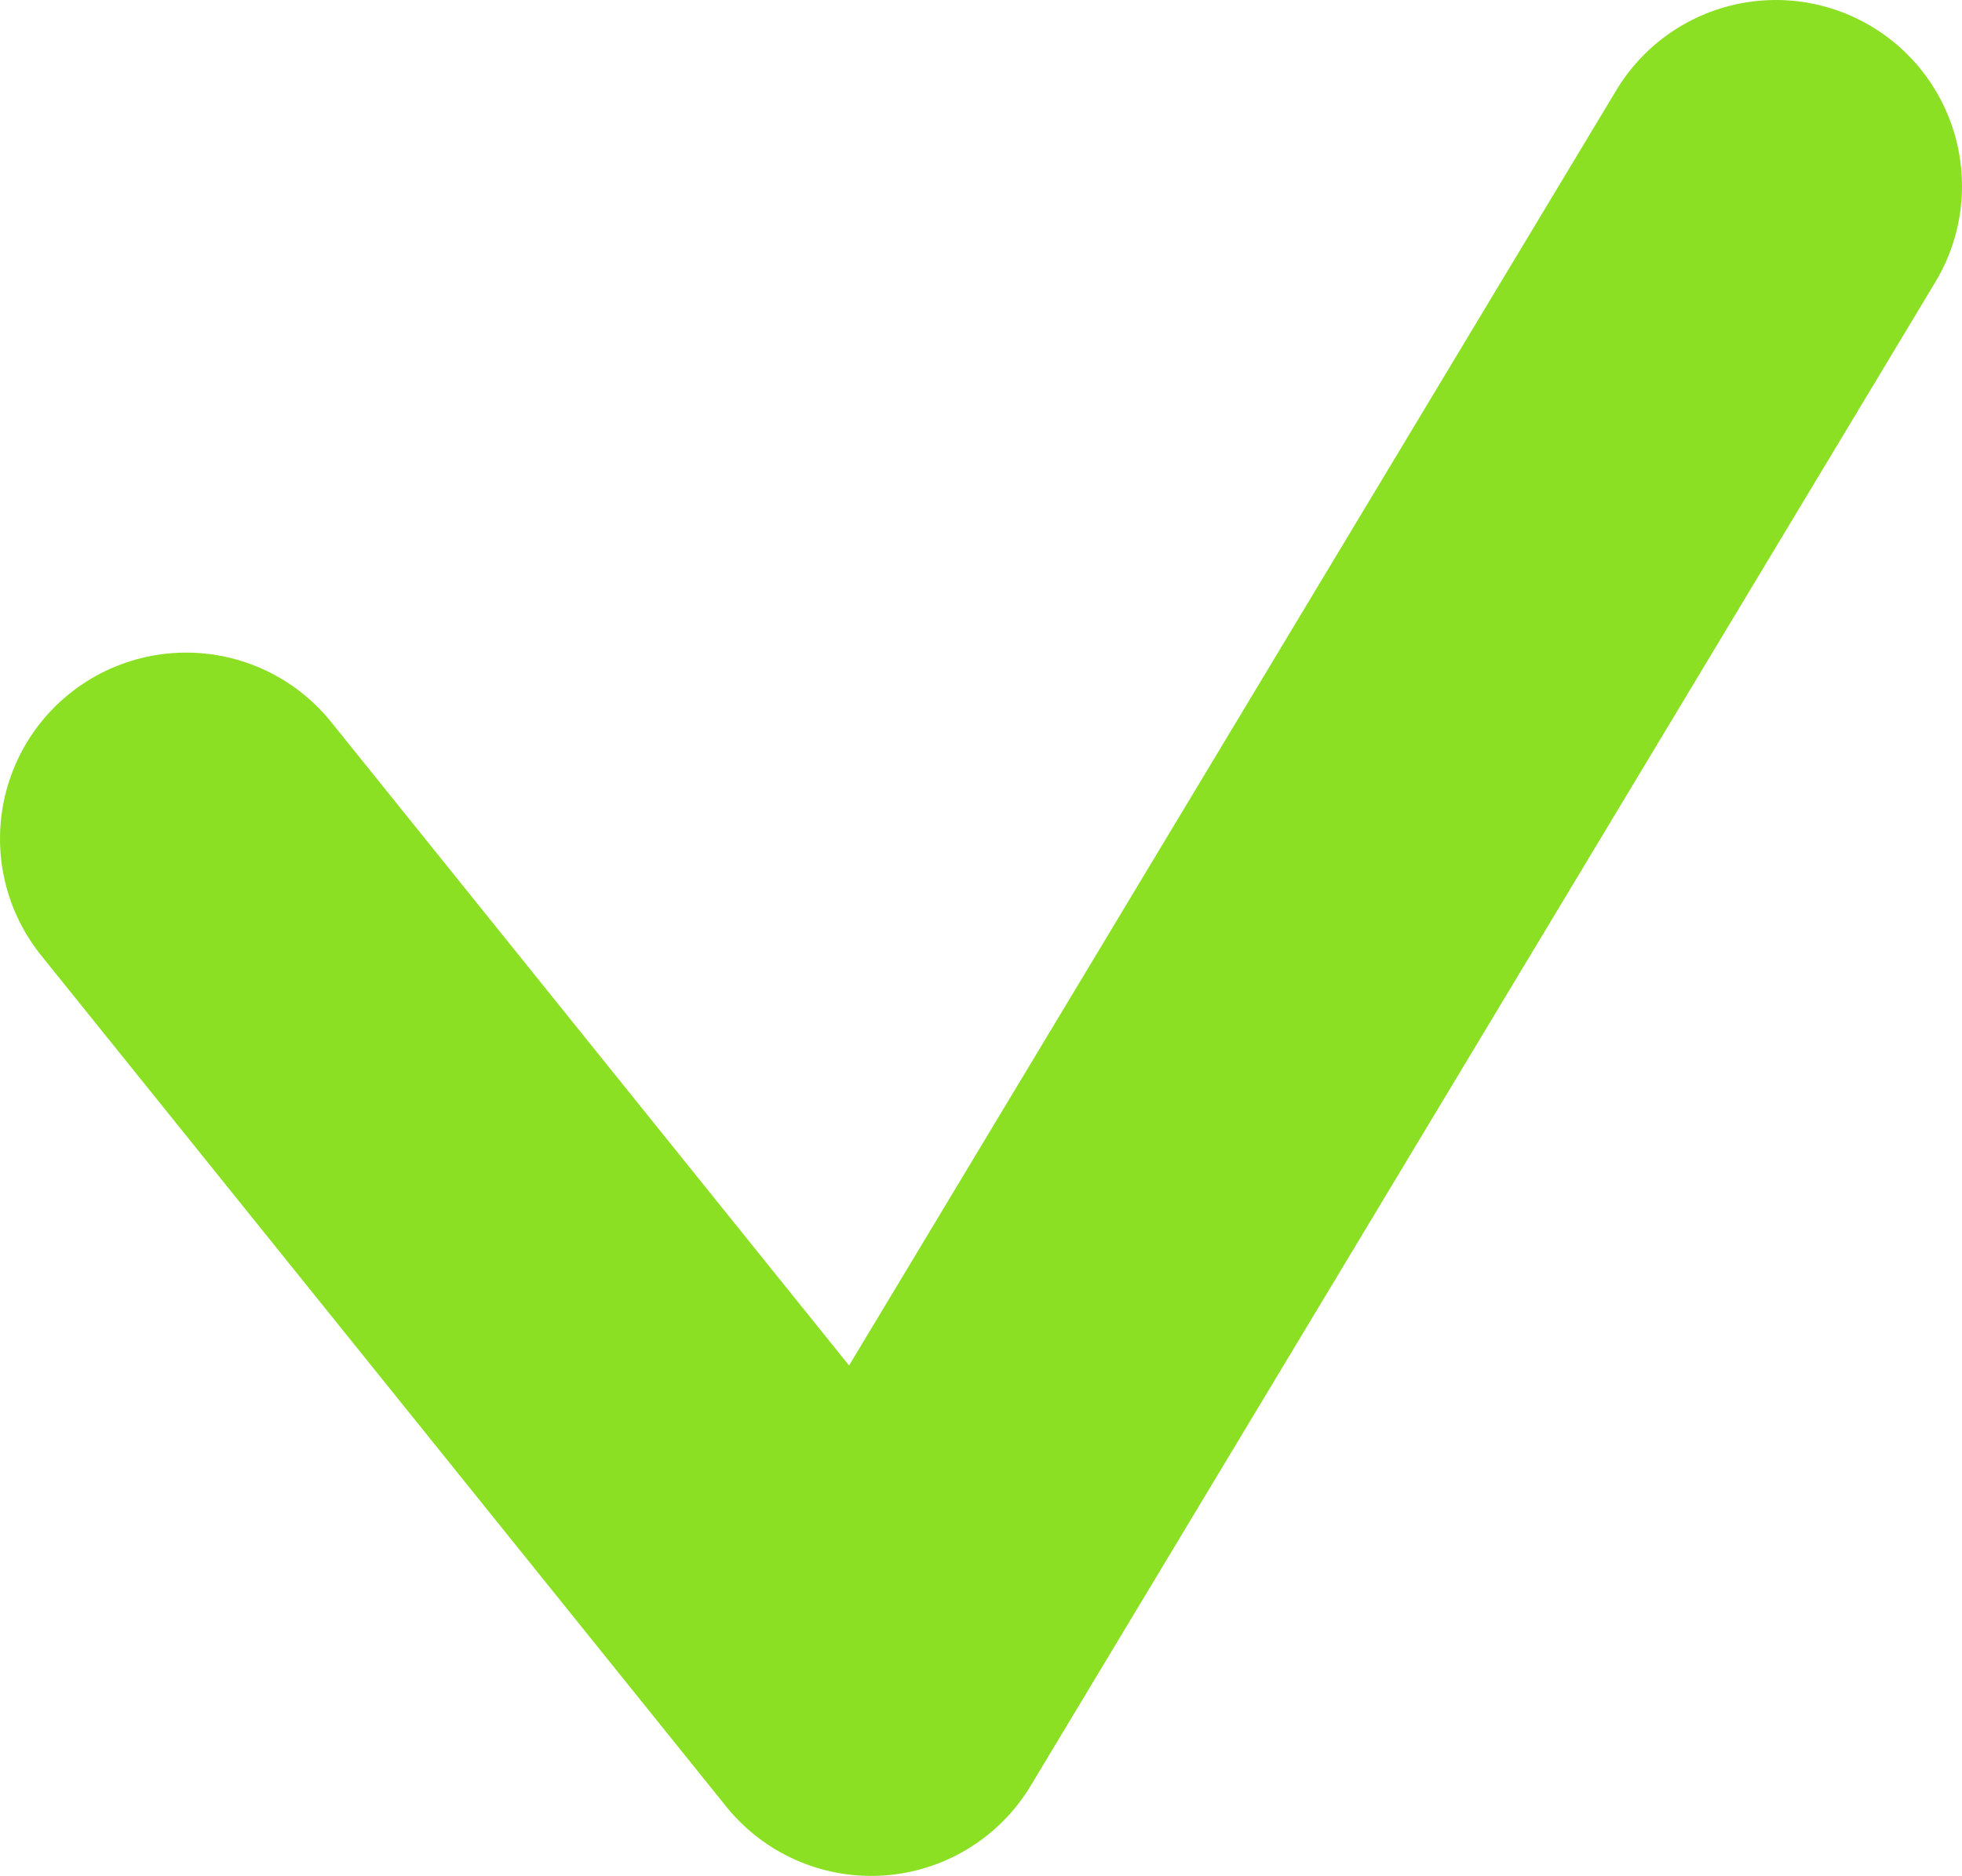 <svg xmlns="http://www.w3.org/2000/svg" viewBox="0 0 15.81 15.12"><defs><style>.cls-1{fill:none;stroke:#8be024;stroke-linecap:round;stroke-linejoin:round;stroke-width:3px;fill-rule:evenodd;}</style></defs><title>Ресурс 3</title><g id="Слой_2" data-name="Слой 2"><g id="_1" data-name="1"><polyline class="cls-1" points="1.5 6.76 7.02 13.62 14.31 1.5"/></g></g></svg>